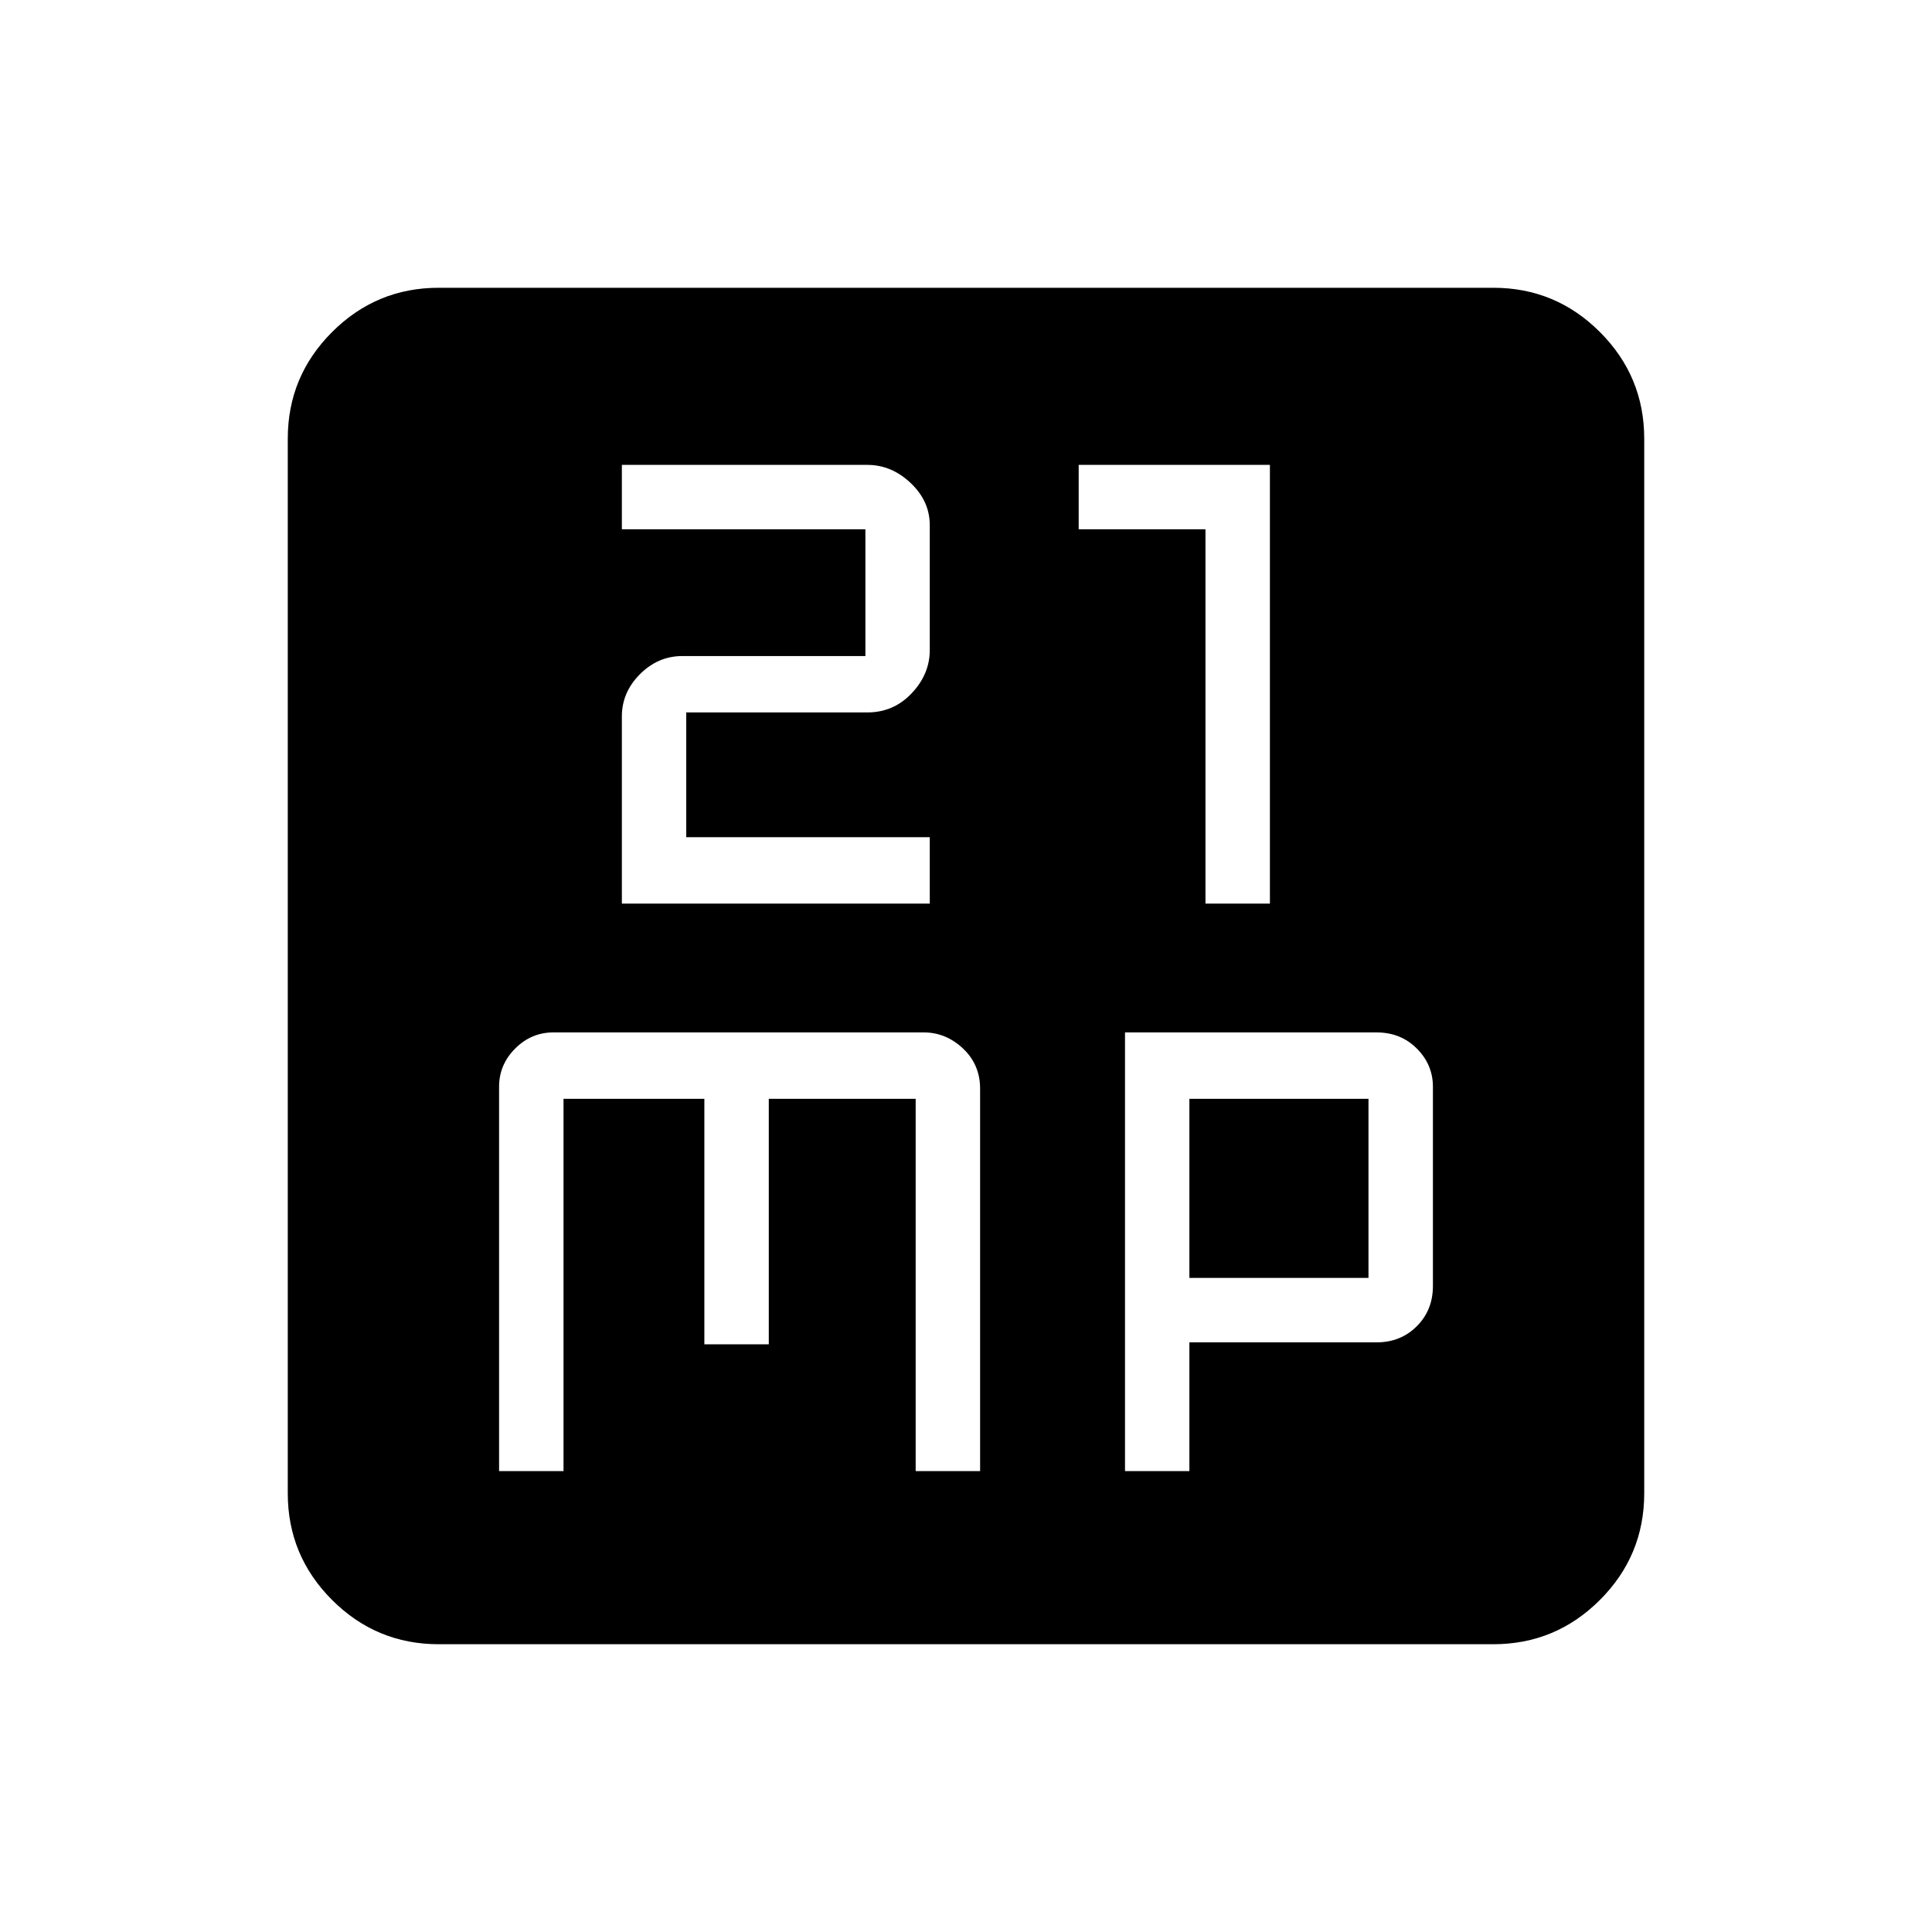 <svg xmlns="http://www.w3.org/2000/svg" height="40" width="40"><path d="M12.875 18.708H19.25V17.333H14.208V14.75H17.958Q18.5 14.75 18.875 14.354Q19.25 13.958 19.25 13.458V10.875Q19.25 10.375 18.854 10Q18.458 9.625 17.958 9.625H12.875V10.958H17.917V13.583H14.125Q13.625 13.583 13.25 13.958Q12.875 14.333 12.875 14.833ZM24.958 18.708H26.292V9.625H22.333V10.958H24.958ZM9.083 34.042Q7.792 34.042 6.875 33.125Q5.958 32.208 5.958 30.917V9.083Q5.958 7.792 6.875 6.875Q7.792 5.958 9.083 5.958H30.917Q32.208 5.958 33.125 6.875Q34.042 7.792 34.042 9.083V30.917Q34.042 32.208 33.125 33.125Q32.208 34.042 30.917 34.042ZM11.458 21.375Q11 21.375 10.667 21.708Q10.333 22.042 10.333 22.5V30.458H11.667V22.75H14.583V27.833H15.917V22.75H18.958V30.458H20.292V22.542Q20.292 22.042 19.938 21.708Q19.583 21.375 19.125 21.375ZM23.292 21.375V30.458H24.625V27.792H28.5Q29 27.792 29.333 27.458Q29.667 27.125 29.667 26.625V22.5Q29.667 22.042 29.333 21.708Q29 21.375 28.5 21.375ZM24.625 22.75H28.333V26.458H24.625Z"/></svg>